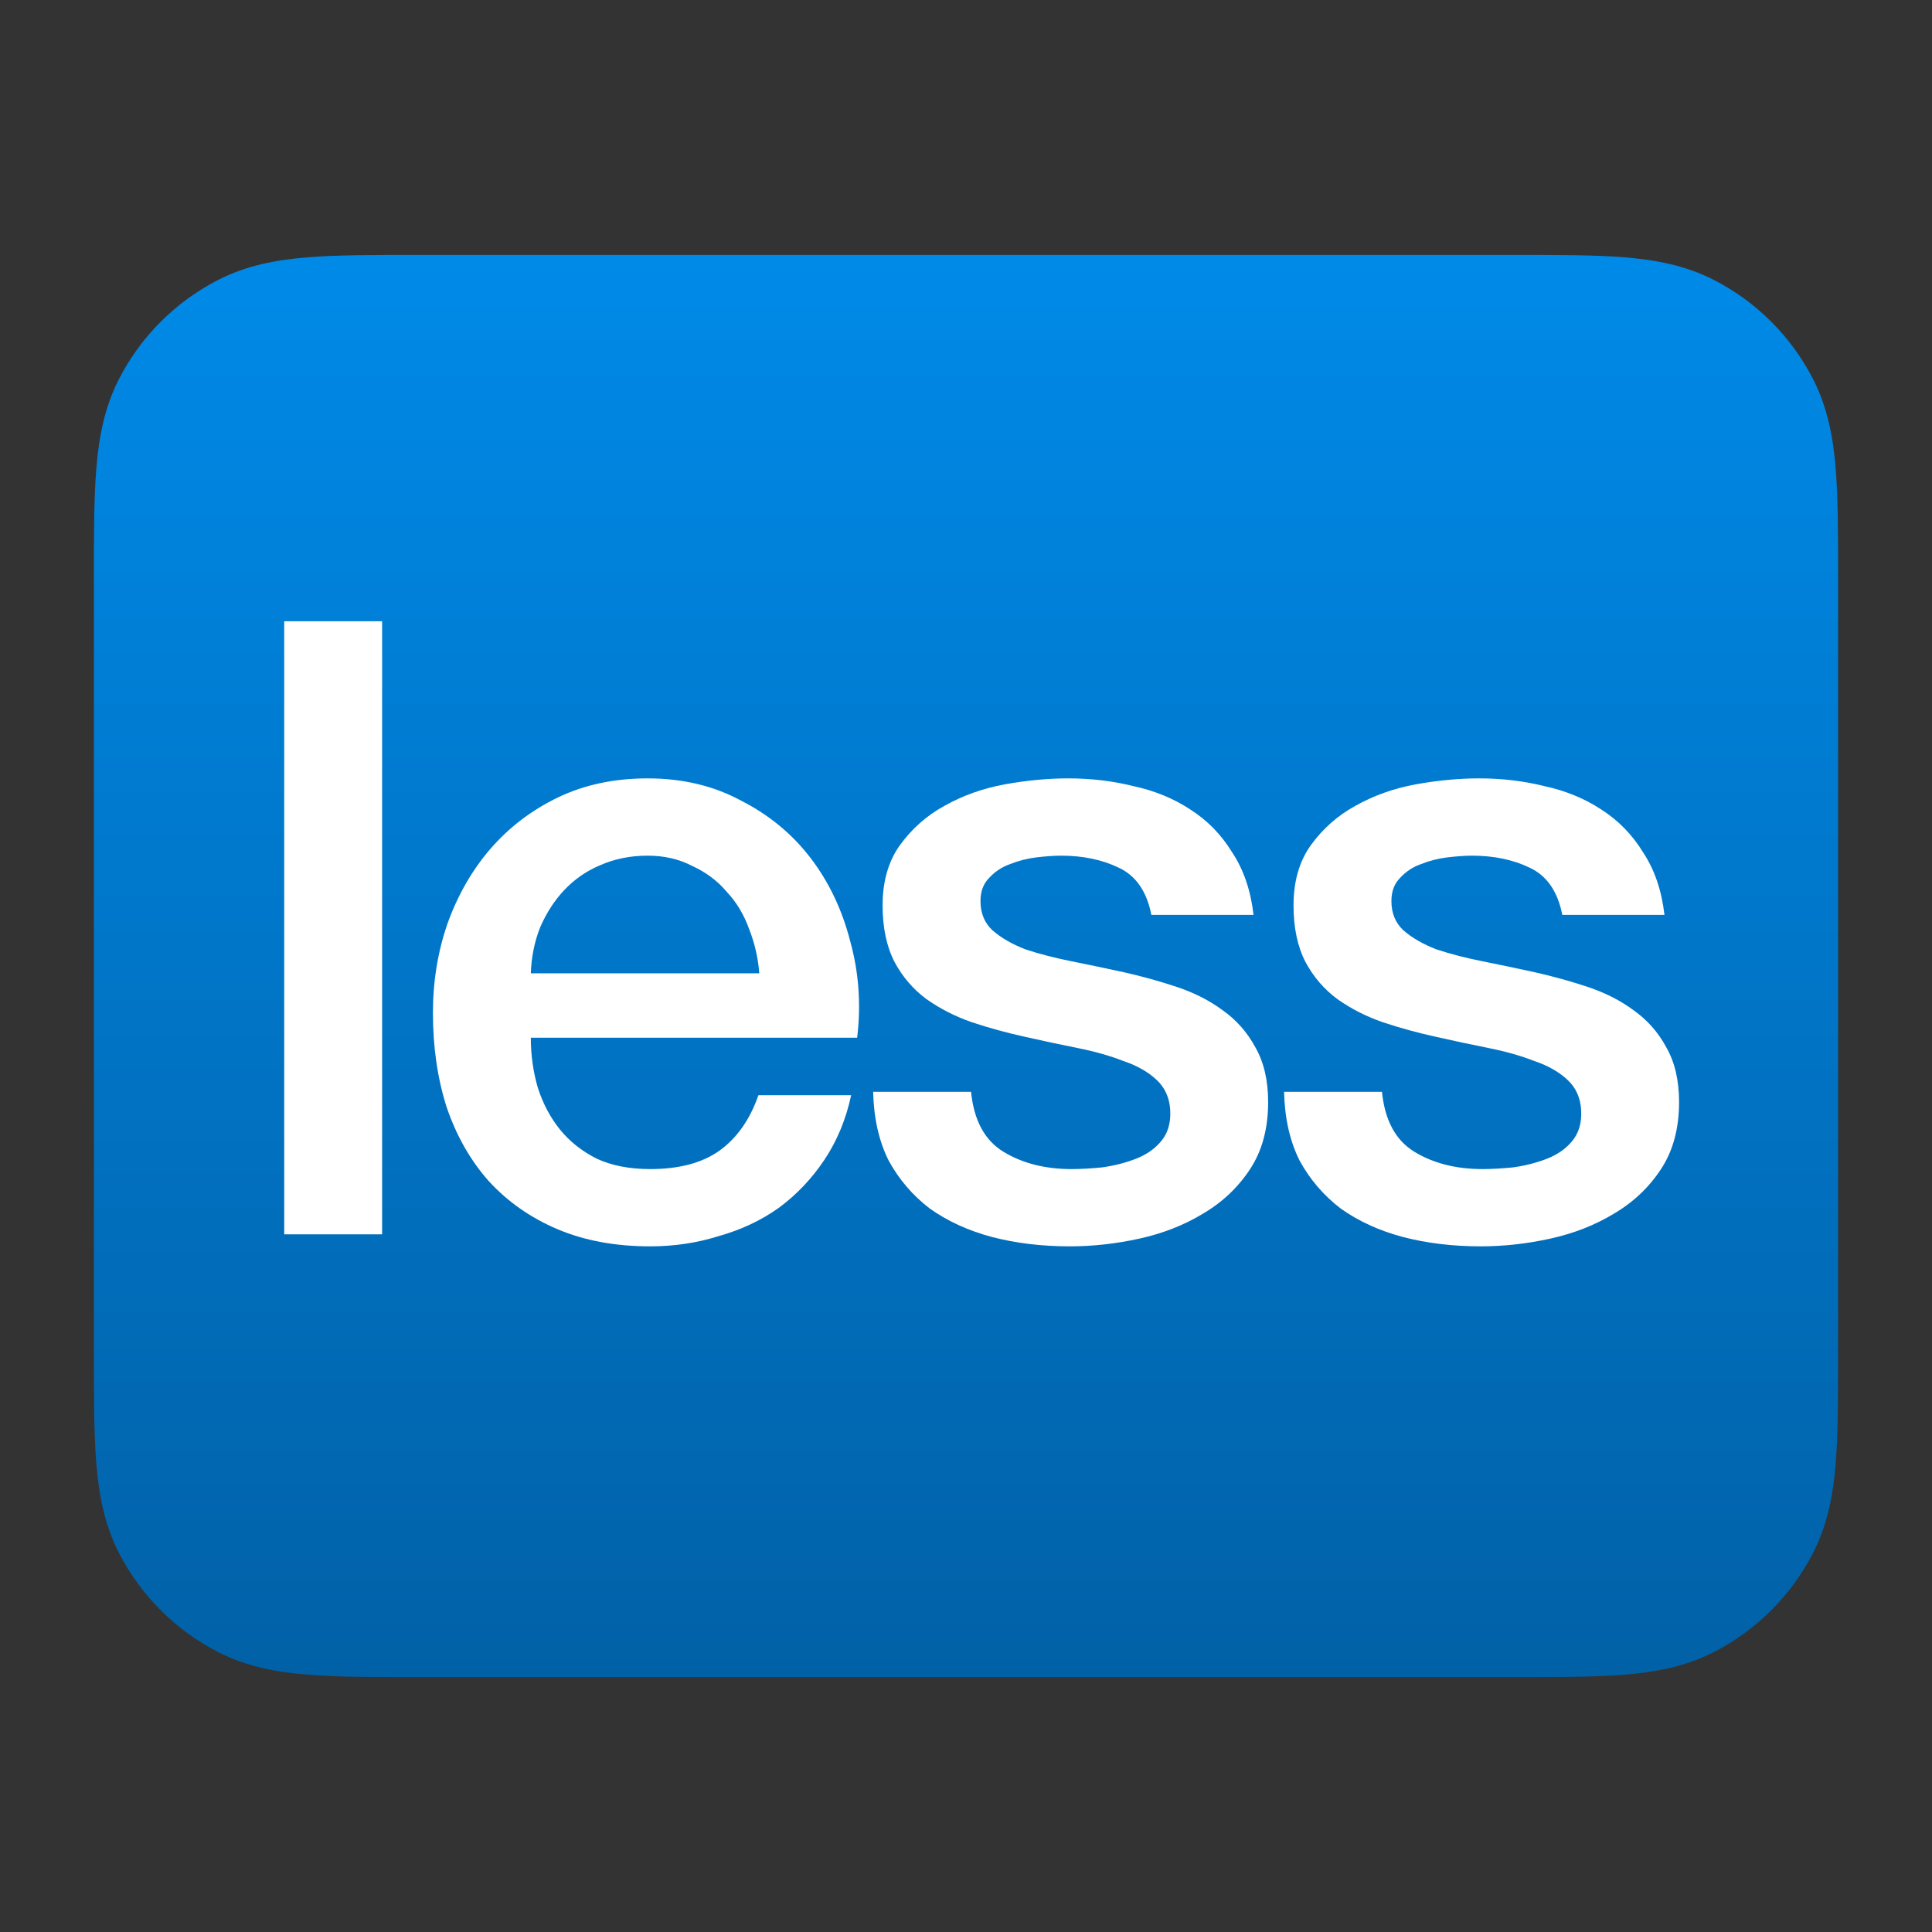 <svg width="36" height="36" viewBox="0 0 36 36" fill="none" xmlns="http://www.w3.org/2000/svg">
<rect x="0" y="0" width="36" height="36" fill="#333333" stroke="none"/>
<path fill-rule="evenodd" clip-rule="evenodd" d="M7.75 4.75H28.25C29.047 4.75 29.721 4.75 30.272 4.795C30.85 4.842 31.403 4.945 31.93 5.213C32.729 5.621 33.379 6.271 33.787 7.071C34.055 7.597 34.158 8.15 34.205 8.728C34.25 9.279 34.25 9.953 34.25 10.75V25.25C34.25 26.047 34.25 26.721 34.205 27.272C34.158 27.85 34.055 28.403 33.787 28.93C33.379 29.729 32.729 30.379 31.93 30.787C31.403 31.055 30.85 31.158 30.272 31.205C29.721 31.25 29.047 31.25 28.25 31.25H7.75C6.953 31.25 6.279 31.25 5.728 31.205C5.15 31.158 4.597 31.055 4.071 30.787C3.271 30.379 2.621 29.729 2.213 28.93C1.945 28.403 1.842 27.85 1.795 27.272C1.75 26.721 1.75 26.047 1.75 25.25V10.75C1.75 9.953 1.75 9.279 1.795 8.728C1.842 8.15 1.945 7.597 2.213 7.071C2.621 6.271 3.271 5.621 4.071 5.213C4.597 4.945 5.15 4.842 5.728 4.795C6.279 4.75 6.953 4.75 7.75 4.75Z" fill="url(#paint0_linear_315_5445)"/>
<path d="M5.296 11.576H7.12V23H5.296V11.576Z" fill="white"/>
<path d="M14.148 18.136C14.126 17.848 14.062 17.571 13.956 17.304C13.86 17.037 13.721 16.808 13.54 16.616C13.369 16.413 13.155 16.253 12.899 16.136C12.654 16.008 12.377 15.944 12.068 15.944C11.748 15.944 11.454 16.003 11.188 16.12C10.931 16.227 10.707 16.381 10.515 16.584C10.334 16.776 10.185 17.005 10.068 17.272C9.961 17.539 9.902 17.827 9.891 18.136H14.148ZM9.891 19.336C9.891 19.656 9.934 19.965 10.02 20.264C10.116 20.563 10.254 20.824 10.435 21.048C10.617 21.272 10.846 21.453 11.123 21.592C11.401 21.72 11.732 21.784 12.116 21.784C12.649 21.784 13.075 21.672 13.396 21.448C13.726 21.213 13.972 20.867 14.132 20.408H15.86C15.764 20.856 15.598 21.256 15.364 21.608C15.129 21.96 14.846 22.259 14.515 22.504C14.185 22.739 13.812 22.915 13.396 23.032C12.99 23.16 12.563 23.224 12.116 23.224C11.465 23.224 10.889 23.117 10.387 22.904C9.886 22.691 9.459 22.392 9.107 22.008C8.766 21.624 8.505 21.165 8.323 20.632C8.153 20.099 8.067 19.512 8.067 18.872C8.067 18.285 8.158 17.731 8.339 17.208C8.531 16.675 8.798 16.211 9.139 15.816C9.491 15.411 9.913 15.091 10.403 14.856C10.894 14.621 11.449 14.504 12.068 14.504C12.718 14.504 13.3 14.643 13.812 14.92C14.334 15.187 14.766 15.544 15.107 15.992C15.449 16.44 15.694 16.957 15.844 17.544C16.003 18.12 16.046 18.717 15.972 19.336H9.891Z" fill="white"/>
<path d="M18.094 20.344C18.147 20.877 18.35 21.251 18.702 21.464C19.054 21.677 19.475 21.784 19.966 21.784C20.137 21.784 20.329 21.773 20.542 21.752C20.766 21.72 20.974 21.667 21.166 21.592C21.358 21.517 21.513 21.411 21.63 21.272C21.758 21.123 21.817 20.931 21.806 20.696C21.795 20.461 21.71 20.269 21.55 20.12C21.39 19.971 21.182 19.853 20.926 19.768C20.681 19.672 20.398 19.592 20.078 19.528C19.758 19.464 19.433 19.395 19.102 19.32C18.761 19.245 18.43 19.155 18.11 19.048C17.801 18.941 17.518 18.797 17.262 18.616C17.017 18.435 16.819 18.205 16.67 17.928C16.521 17.64 16.446 17.288 16.446 16.872C16.446 16.424 16.553 16.051 16.766 15.752C16.99 15.443 17.267 15.197 17.598 15.016C17.939 14.824 18.313 14.691 18.718 14.616C19.134 14.541 19.529 14.504 19.902 14.504C20.329 14.504 20.734 14.552 21.118 14.648C21.513 14.733 21.865 14.877 22.174 15.08C22.494 15.283 22.755 15.549 22.958 15.88C23.171 16.2 23.305 16.589 23.358 17.048H21.454C21.369 16.611 21.166 16.317 20.846 16.168C20.537 16.019 20.179 15.944 19.774 15.944C19.646 15.944 19.491 15.955 19.31 15.976C19.139 15.997 18.974 16.04 18.814 16.104C18.665 16.157 18.537 16.243 18.43 16.36C18.323 16.467 18.27 16.611 18.27 16.792C18.27 17.016 18.345 17.197 18.494 17.336C18.654 17.475 18.857 17.592 19.102 17.688C19.358 17.773 19.646 17.848 19.966 17.912C20.286 17.976 20.617 18.045 20.958 18.12C21.289 18.195 21.614 18.285 21.934 18.392C22.254 18.499 22.537 18.643 22.782 18.824C23.038 19.005 23.241 19.235 23.39 19.512C23.55 19.789 23.63 20.131 23.63 20.536C23.63 21.027 23.518 21.443 23.294 21.784C23.07 22.125 22.777 22.403 22.414 22.616C22.062 22.829 21.667 22.984 21.23 23.08C20.793 23.176 20.361 23.224 19.934 23.224C19.411 23.224 18.926 23.165 18.478 23.048C18.041 22.931 17.657 22.755 17.326 22.52C17.006 22.275 16.75 21.976 16.558 21.624C16.377 21.261 16.281 20.835 16.27 20.344H18.094Z" fill="white"/>
<path d="M25.751 20.344C25.804 20.877 26.007 21.251 26.359 21.464C26.711 21.677 27.132 21.784 27.623 21.784C27.794 21.784 27.986 21.773 28.199 21.752C28.423 21.72 28.631 21.667 28.823 21.592C29.015 21.517 29.17 21.411 29.287 21.272C29.415 21.123 29.474 20.931 29.463 20.696C29.452 20.461 29.367 20.269 29.207 20.12C29.047 19.971 28.839 19.853 28.583 19.768C28.338 19.672 28.055 19.592 27.735 19.528C27.415 19.464 27.09 19.395 26.759 19.32C26.418 19.245 26.087 19.155 25.767 19.048C25.458 18.941 25.175 18.797 24.919 18.616C24.674 18.435 24.476 18.205 24.327 17.928C24.178 17.64 24.103 17.288 24.103 16.872C24.103 16.424 24.21 16.051 24.423 15.752C24.647 15.443 24.924 15.197 25.255 15.016C25.596 14.824 25.97 14.691 26.375 14.616C26.791 14.541 27.186 14.504 27.559 14.504C27.986 14.504 28.391 14.552 28.775 14.648C29.17 14.733 29.522 14.877 29.831 15.08C30.151 15.283 30.412 15.549 30.615 15.88C30.828 16.2 30.962 16.589 31.015 17.048H29.111C29.026 16.611 28.823 16.317 28.503 16.168C28.194 16.019 27.836 15.944 27.431 15.944C27.303 15.944 27.148 15.955 26.967 15.976C26.796 15.997 26.631 16.04 26.471 16.104C26.322 16.157 26.194 16.243 26.087 16.36C25.98 16.467 25.927 16.611 25.927 16.792C25.927 17.016 26.002 17.197 26.151 17.336C26.311 17.475 26.514 17.592 26.759 17.688C27.015 17.773 27.303 17.848 27.623 17.912C27.943 17.976 28.274 18.045 28.615 18.12C28.946 18.195 29.271 18.285 29.591 18.392C29.911 18.499 30.194 18.643 30.439 18.824C30.695 19.005 30.898 19.235 31.047 19.512C31.207 19.789 31.287 20.131 31.287 20.536C31.287 21.027 31.175 21.443 30.951 21.784C30.727 22.125 30.434 22.403 30.071 22.616C29.719 22.829 29.324 22.984 28.887 23.08C28.45 23.176 28.018 23.224 27.591 23.224C27.068 23.224 26.583 23.165 26.135 23.048C25.698 22.931 25.314 22.755 24.983 22.52C24.663 22.275 24.407 21.976 24.215 21.624C24.034 21.261 23.938 20.835 23.927 20.344H25.751Z" fill="white"/>
<defs>
<linearGradient id="paint0_linear_315_5445" x1="18" y1="4.75" x2="18" y2="31.25" gradientUnits="userSpaceOnUse">
<stop stop-color="#008AE8"/>
<stop offset="1" stop-color="#0161A7"/>
</linearGradient>
</defs>
</svg>
